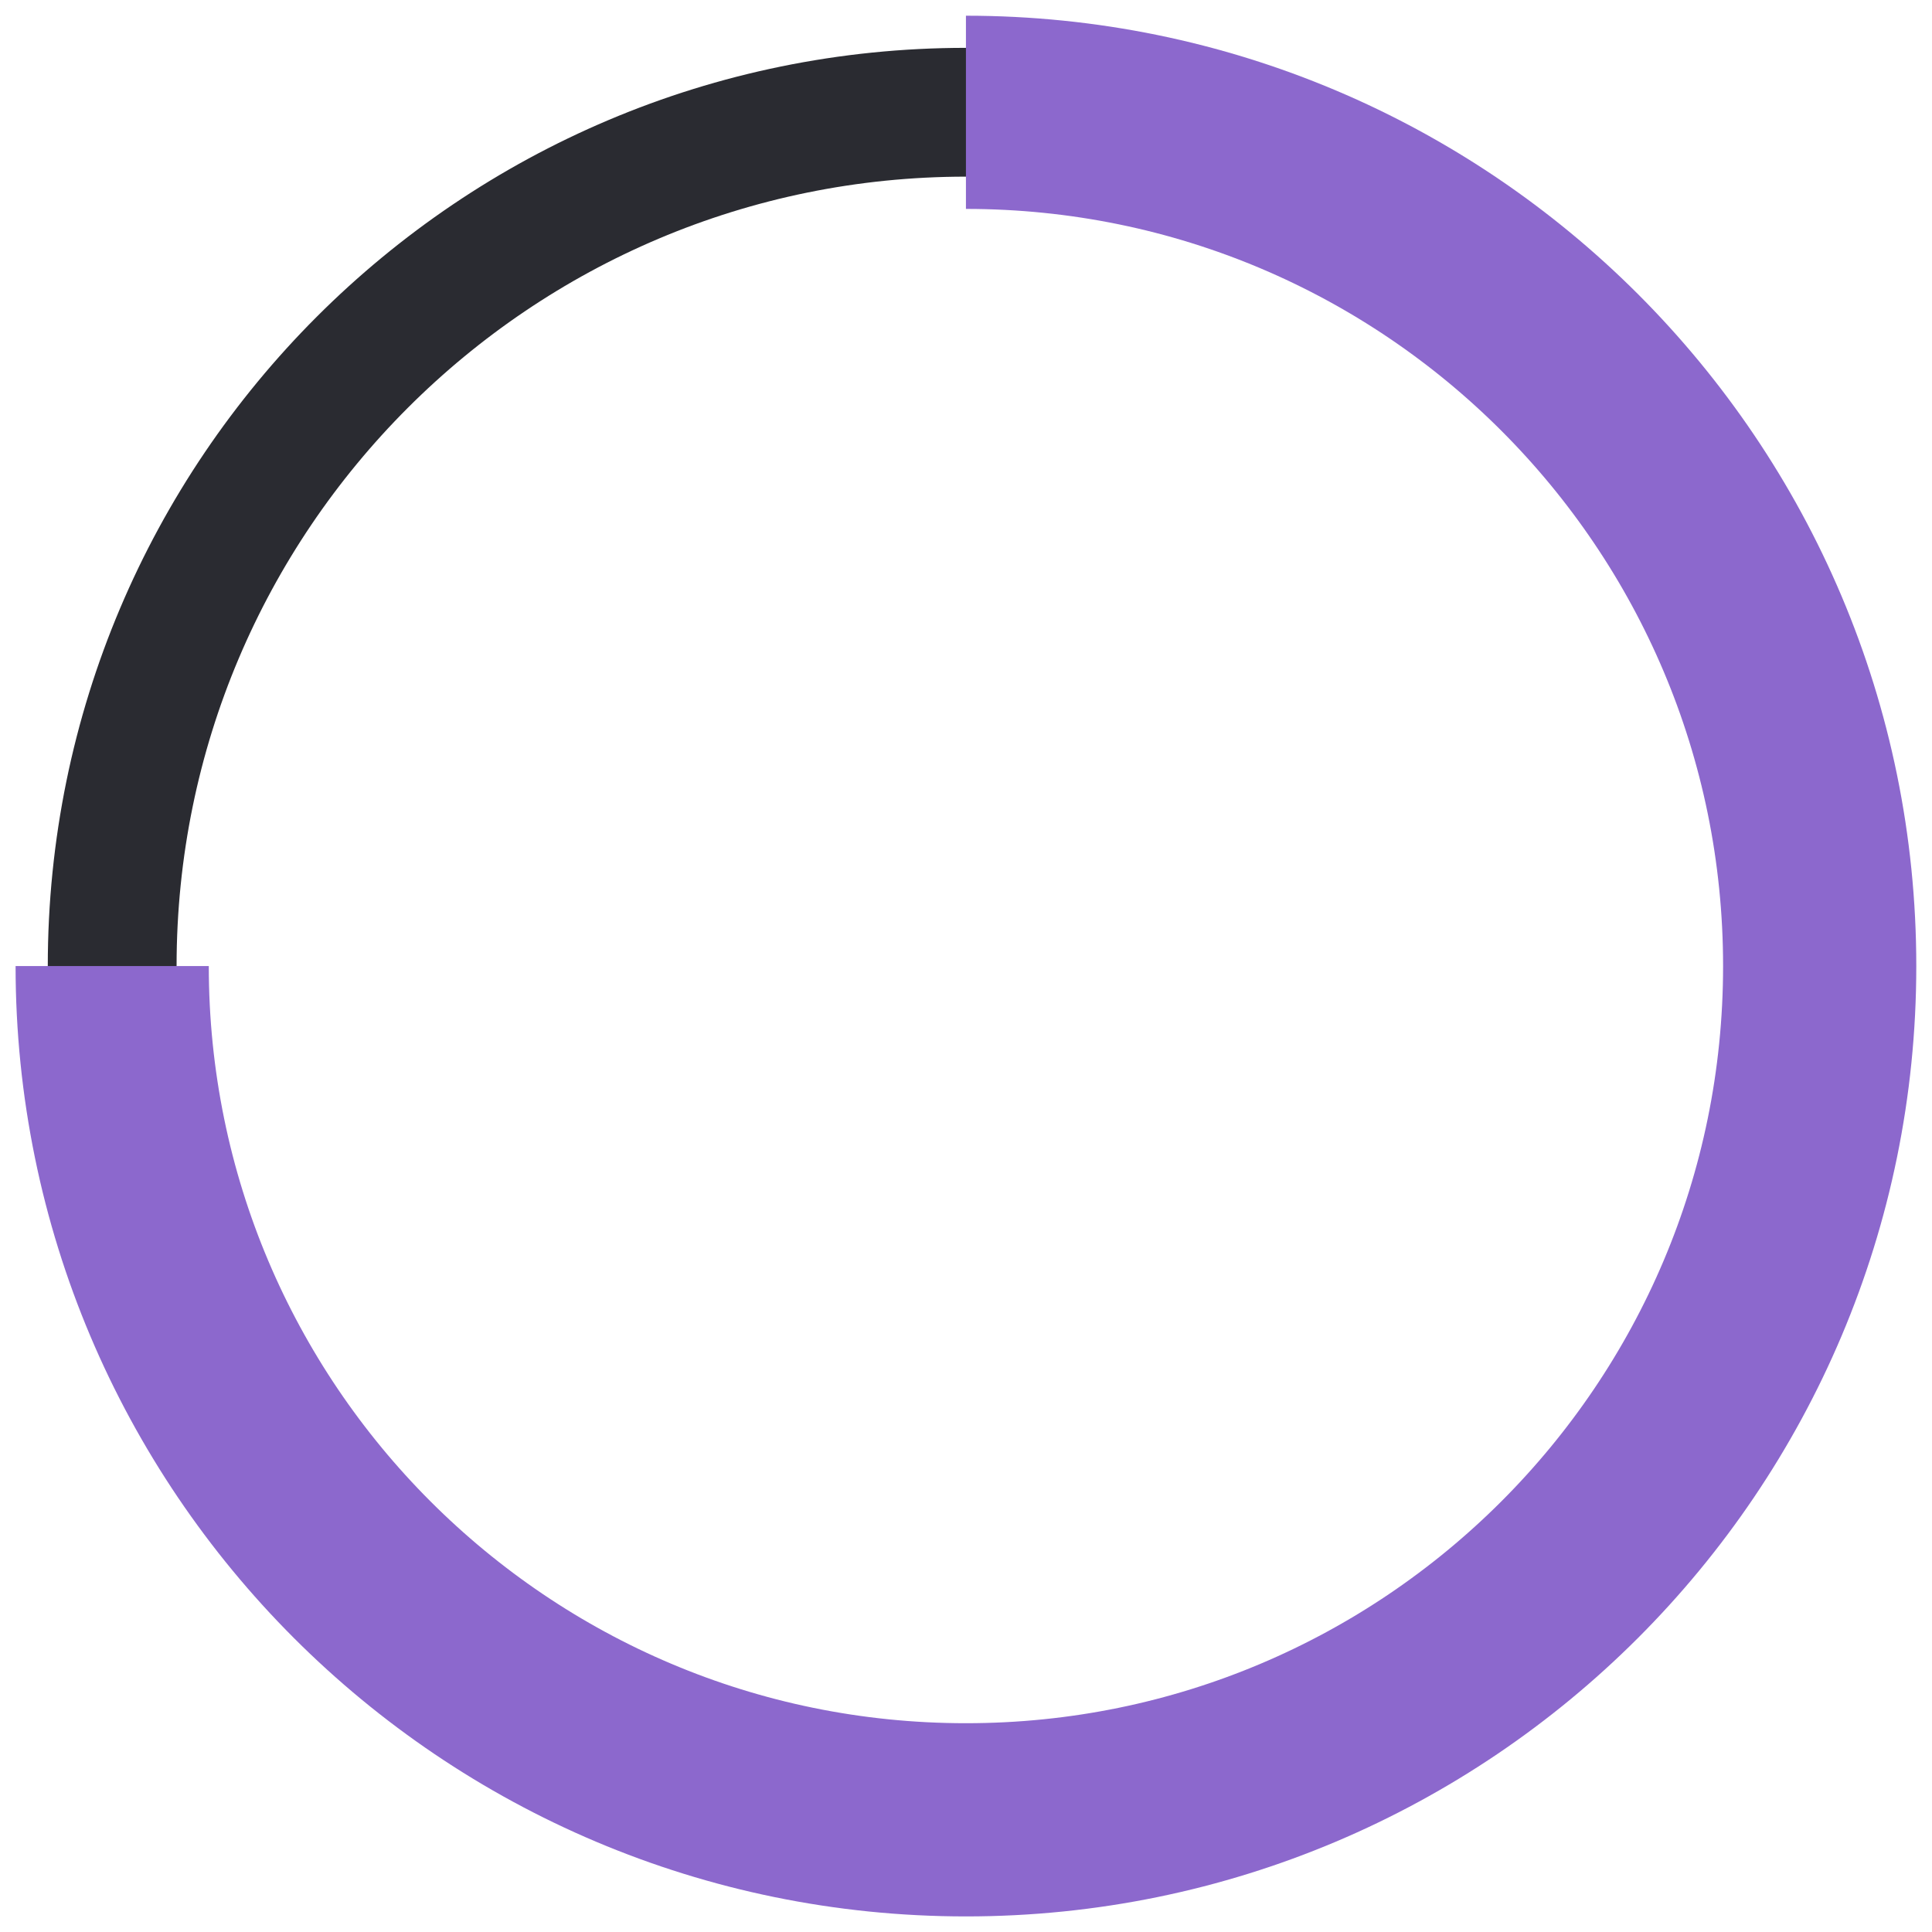 <svg width="30" height="30" viewBox="0 0 30 30" fill="none" xmlns="http://www.w3.org/2000/svg">
<path d="M28.256 15C28.256 7.679 22.321 1.743 14.999 1.743C7.678 1.743 1.742 7.679 1.742 15C1.742 22.322 7.678 28.258 14.999 28.258V28.258" stroke="#2A2B31" stroke-width="2"/>
<path d="M1.742 15.001C1.742 22.322 7.677 28.258 14.999 28.258C22.32 28.258 28.256 22.322 28.256 15.001C28.256 7.679 22.32 1.744 14.999 1.744V1.744" stroke="#8C68CD" stroke-width="3"/>
</svg>
